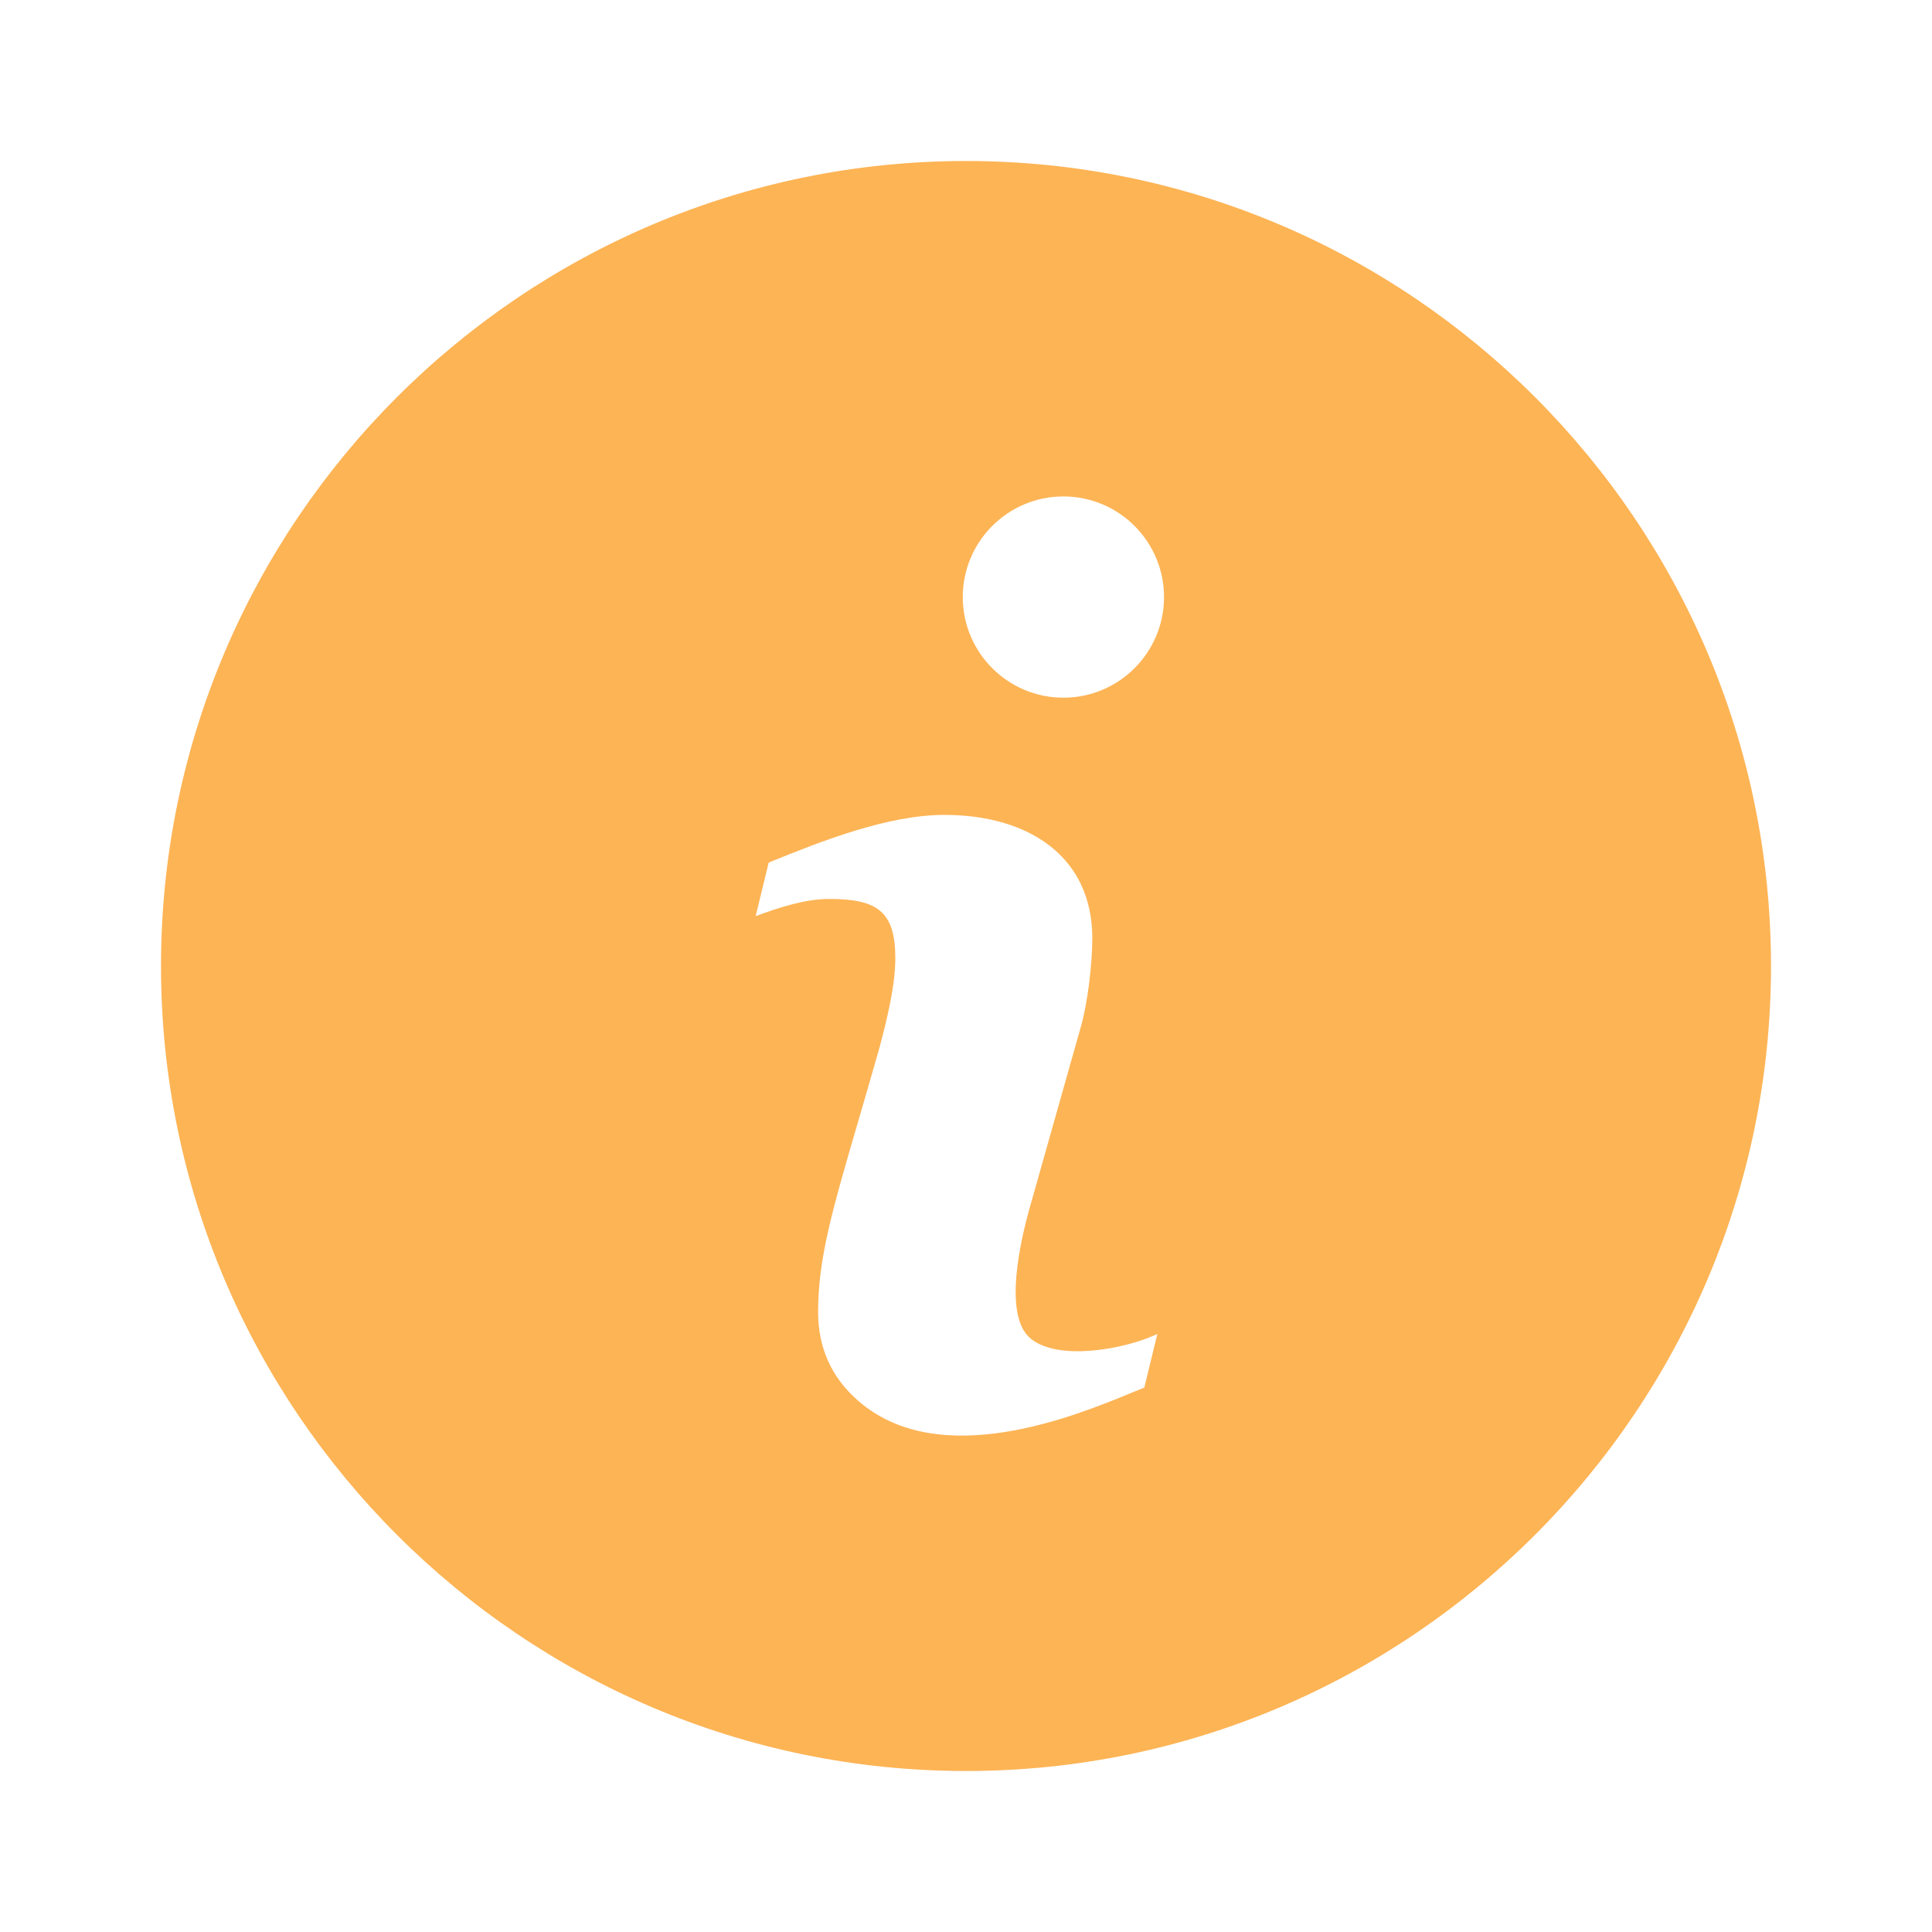 <svg width="24" height="24" viewBox="0 0 24 24" fill="none" xmlns="http://www.w3.org/2000/svg">
    <path fill-rule="evenodd" clip-rule="evenodd" d="M12 2C6.486 2 2 6.486 2 12C2 17.514 6.486 22 12 22C17.514 22 22 17.514 22 12C22 6.486 17.514 2 12 2ZM14.215 17.237C14.171 17.254 14.118 17.276 14.058 17.301C13.364 17.587 11.667 18.288 10.655 17.396C10.327 17.108 10.163 16.742 10.163 16.297C10.163 15.634 10.337 15.039 10.657 13.942L10.657 13.942L10.657 13.942C10.739 13.664 10.829 13.353 10.929 13C11.016 12.671 11.122 12.244 11.122 11.906C11.122 11.322 10.9 11.167 10.299 11.167C10.006 11.167 9.681 11.271 9.387 11.381L9.549 10.715C10.205 10.448 11.028 10.123 11.733 10.123C12.791 10.123 13.569 10.651 13.569 11.654C13.569 11.943 13.519 12.45 13.414 12.8L12.806 14.952C12.68 15.387 12.453 16.346 12.805 16.63C13.152 16.911 13.973 16.762 14.377 16.571L14.215 17.237ZM11.96 7.417C11.96 8.107 12.52 8.667 13.21 8.667C13.9 8.667 14.46 8.107 14.46 7.417C14.46 6.727 13.9 6.167 13.21 6.167C12.52 6.167 11.96 6.727 11.96 7.417Z" fill="#FDB455"/>
</svg>
